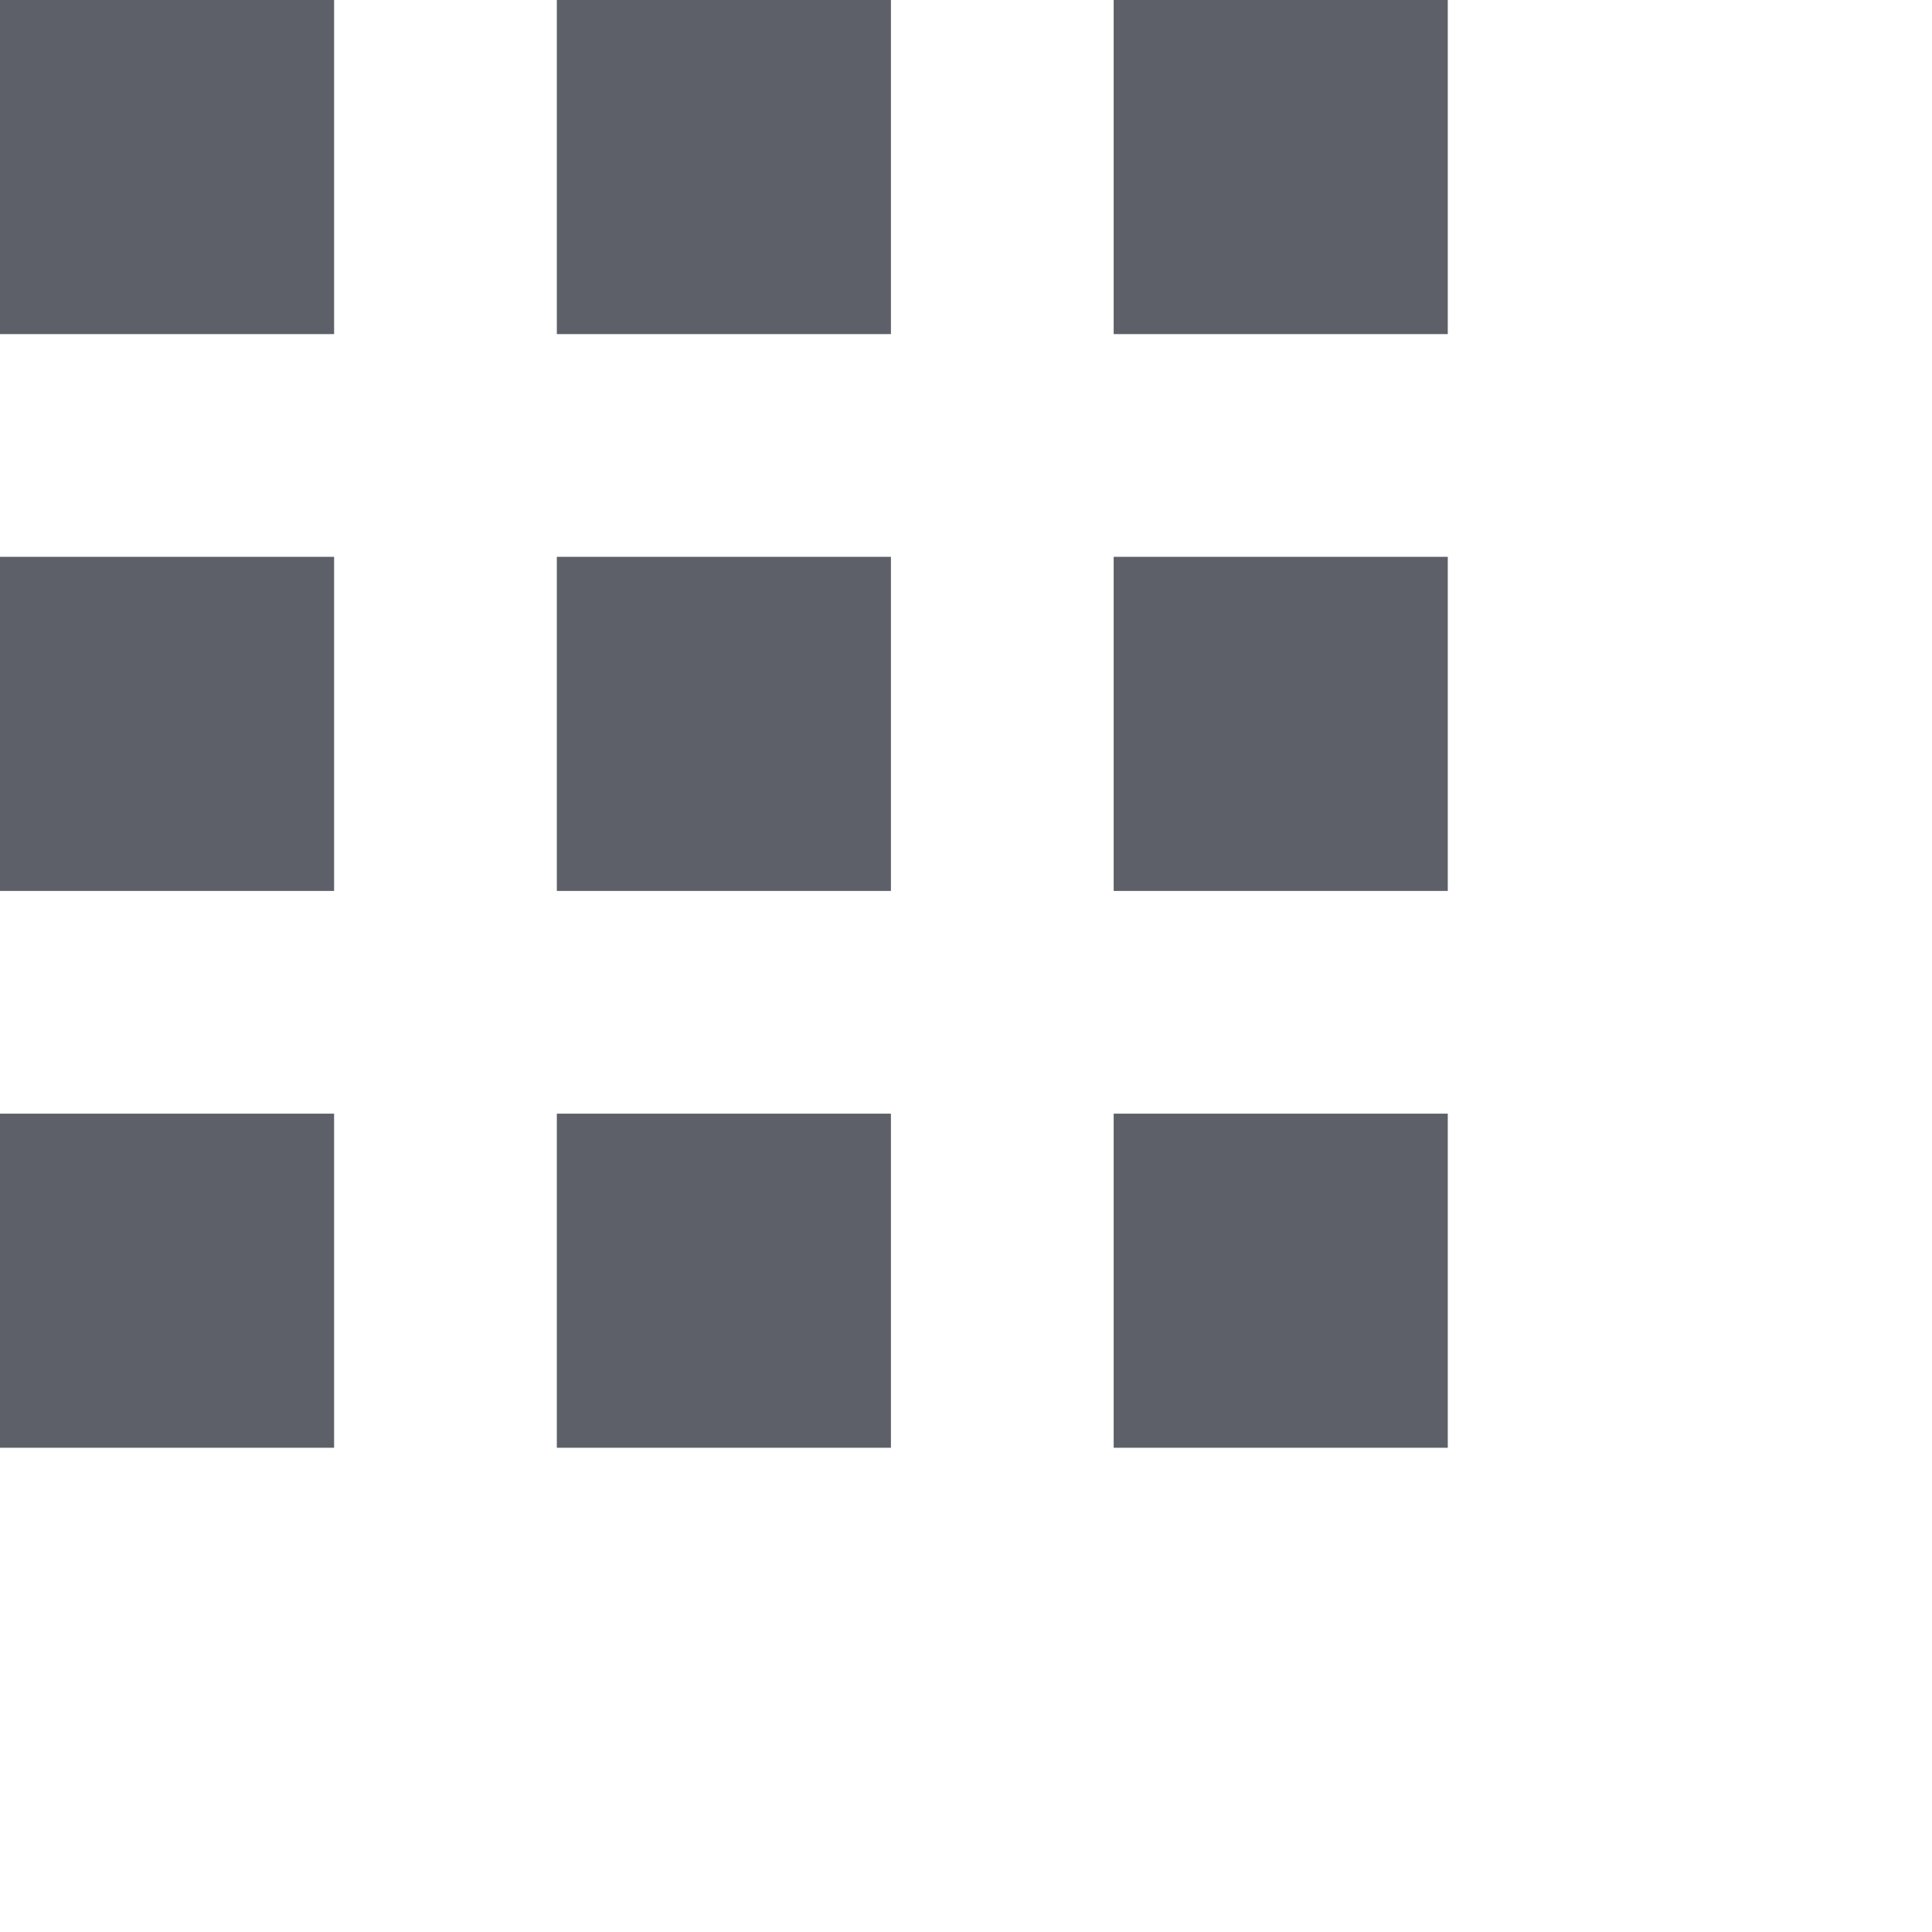 <svg xmlns="http://www.w3.org/2000/svg" width="17.348" height="17.348">
    <path fill="#5D6069" fill-rule="evenodd" d="M10 13v-3h3v3h-3zm0-8h3v3h-3V5zm0-5h3v3h-3V0zM5 10h3v3H5v-3zm0-5h3v3H5V5zm0-5h3v3H5V0zM0 10h3v3H0v-3zm0-5h3v3H0V5zm0-5h3v3H0V0z" />
</svg>


<!-- opacity=".502" -->
